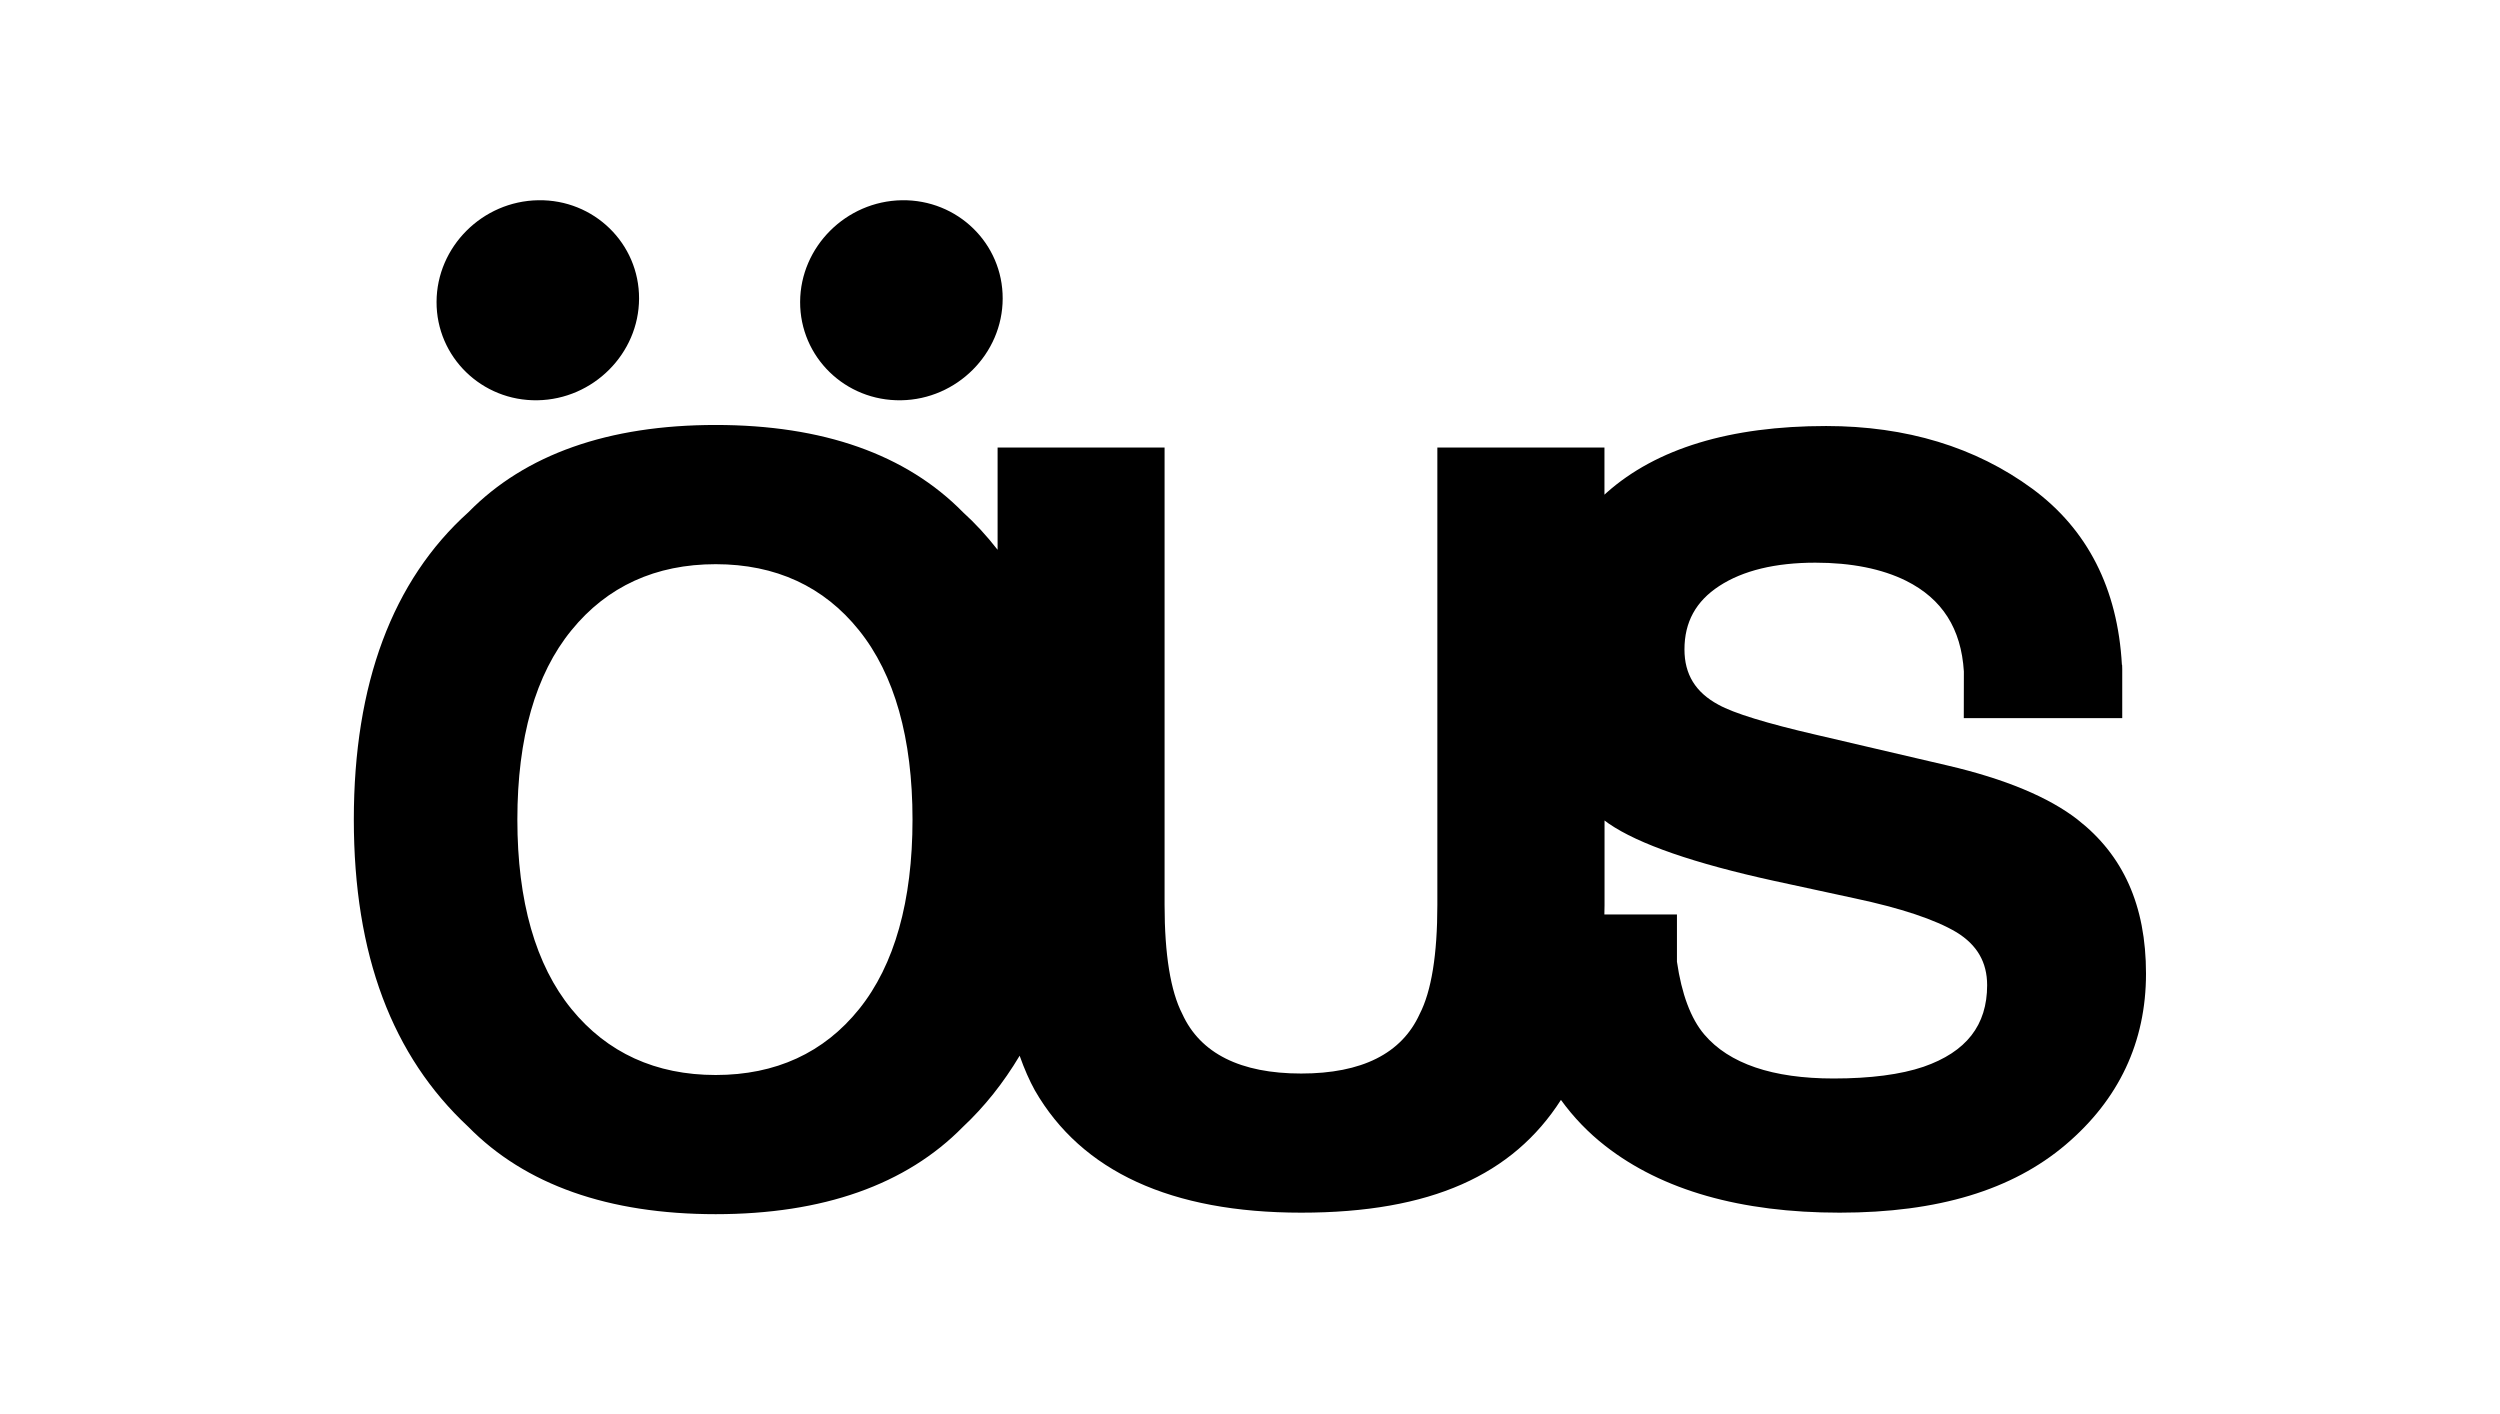 <?xml version="1.0" encoding="UTF-8"?>
<svg id="Layer_1" data-name="Layer 1" xmlns="http://www.w3.org/2000/svg" viewBox="0 0 595.28 336.79">
  <defs>
    <style>
      .cls-1 {
        fill: #000;
        stroke-width: 0px;
      }
    </style>
  </defs>
  <path class="cls-1" d="M127.98,95.31c13.28-.22,24.14-11.11,24.19-24.2.05-13.13-10.74-23.66-24.01-23.43-13.29.21-24.17,11.08-24.21,24.2-.05,13.11,10.75,23.65,24.03,23.43Z"/>
  <path class="cls-1" d="M214.58,95.31c13.27-.21,24.14-11.1,24.17-24.2.05-13.12-10.73-23.64-24.03-23.43-13.26.22-24.15,11.08-24.2,24.2-.05,13.11,10.73,23.65,24.05,23.43Z"/>
  <path class="cls-1" d="M494.75,195.19c-6.91-5.39-17.38-9.74-31.11-12.94l-31.16-7.28c-11.81-2.73-19.66-5.14-23.3-7.17-5.45-2.93-8.09-7.22-8.09-13.16,0-6.51,2.71-11.47,8.29-15.11,5.64-3.68,13.35-5.55,22.88-5.55,8.56,0,15.85,1.46,21.6,4.31,8.62,4.31,13.12,11.39,13.76,21.6l-.02,11.11h37.73v-11.68l-.03-1.02h-.05c-1-18.15-8.19-32.26-21.35-41.94-13.48-9.9-29.99-14.92-49.07-14.92-22.84,0-40.41,5.33-52.27,15.87-.18.16-.36.32-.52.48v-11.23h-39.79v108.9c0,11.84-1.41,20.58-4.22,26.01-4.28,9.4-13.77,14.15-28.2,14.15s-24.03-4.76-28.32-14.21c-2.77-5.37-4.21-14.12-4.21-25.95v-108.9h-39.76v24.35c-2.66-3.41-5.37-6.34-8.21-8.91-13.54-13.81-33.38-20.81-58.92-20.81s-45.37,7-58.86,20.76c-18.1,16.26-27.3,40.89-27.3,73.19s9.17,56.31,27.24,73.15c13.56,13.81,33.38,20.82,58.92,20.82s45.36-7.01,58.87-20.78c5.11-4.78,9.64-10.46,13.51-16.95,1.14,3.22,2.34,5.93,3.63,8.26,11.13,19.32,32.47,29.11,63.41,29.11s50.44-9.03,61.85-26.85c2.97,4.11,6.51,7.8,10.57,10.96,13.51,10.55,32.27,15.89,55.78,15.89s41.13-5.43,53.8-16.16c12.7-10.77,19.16-24.46,19.16-40.75s-5.46-28.24-16.26-36.66ZM382.02,217.74c.01-.32.04-1.88.04-2.21v-20.16c.32.26.65.5,1.01.74,7.13,4.9,20.37,9.47,39.29,13.62l19.22,4.16c11.06,2.35,19.25,5.08,24.3,8.1,4.9,3.01,7.28,7.13,7.28,12.6,0,9.54-4.96,15.88-15.15,19.42-5.45,1.85-12.66,2.79-21.42,2.79-14.51,0-24.87-3.53-30.78-10.48-3.22-3.78-5.4-9.67-6.51-17.33v-11.25h-17.27ZM204.56,240.28c-8.37,10.41-19.86,15.69-34.14,15.69s-25.84-5.28-34.34-15.7c-8.55-10.48-12.89-25.67-12.89-45.12s4.33-34.62,12.89-45.09c8.5-10.45,20.06-15.72,34.34-15.72s25.77,5.3,34.14,15.76c8.44,10.52,12.72,25.68,12.72,45.05s-4.28,34.65-12.72,45.13Z"/>
</svg>